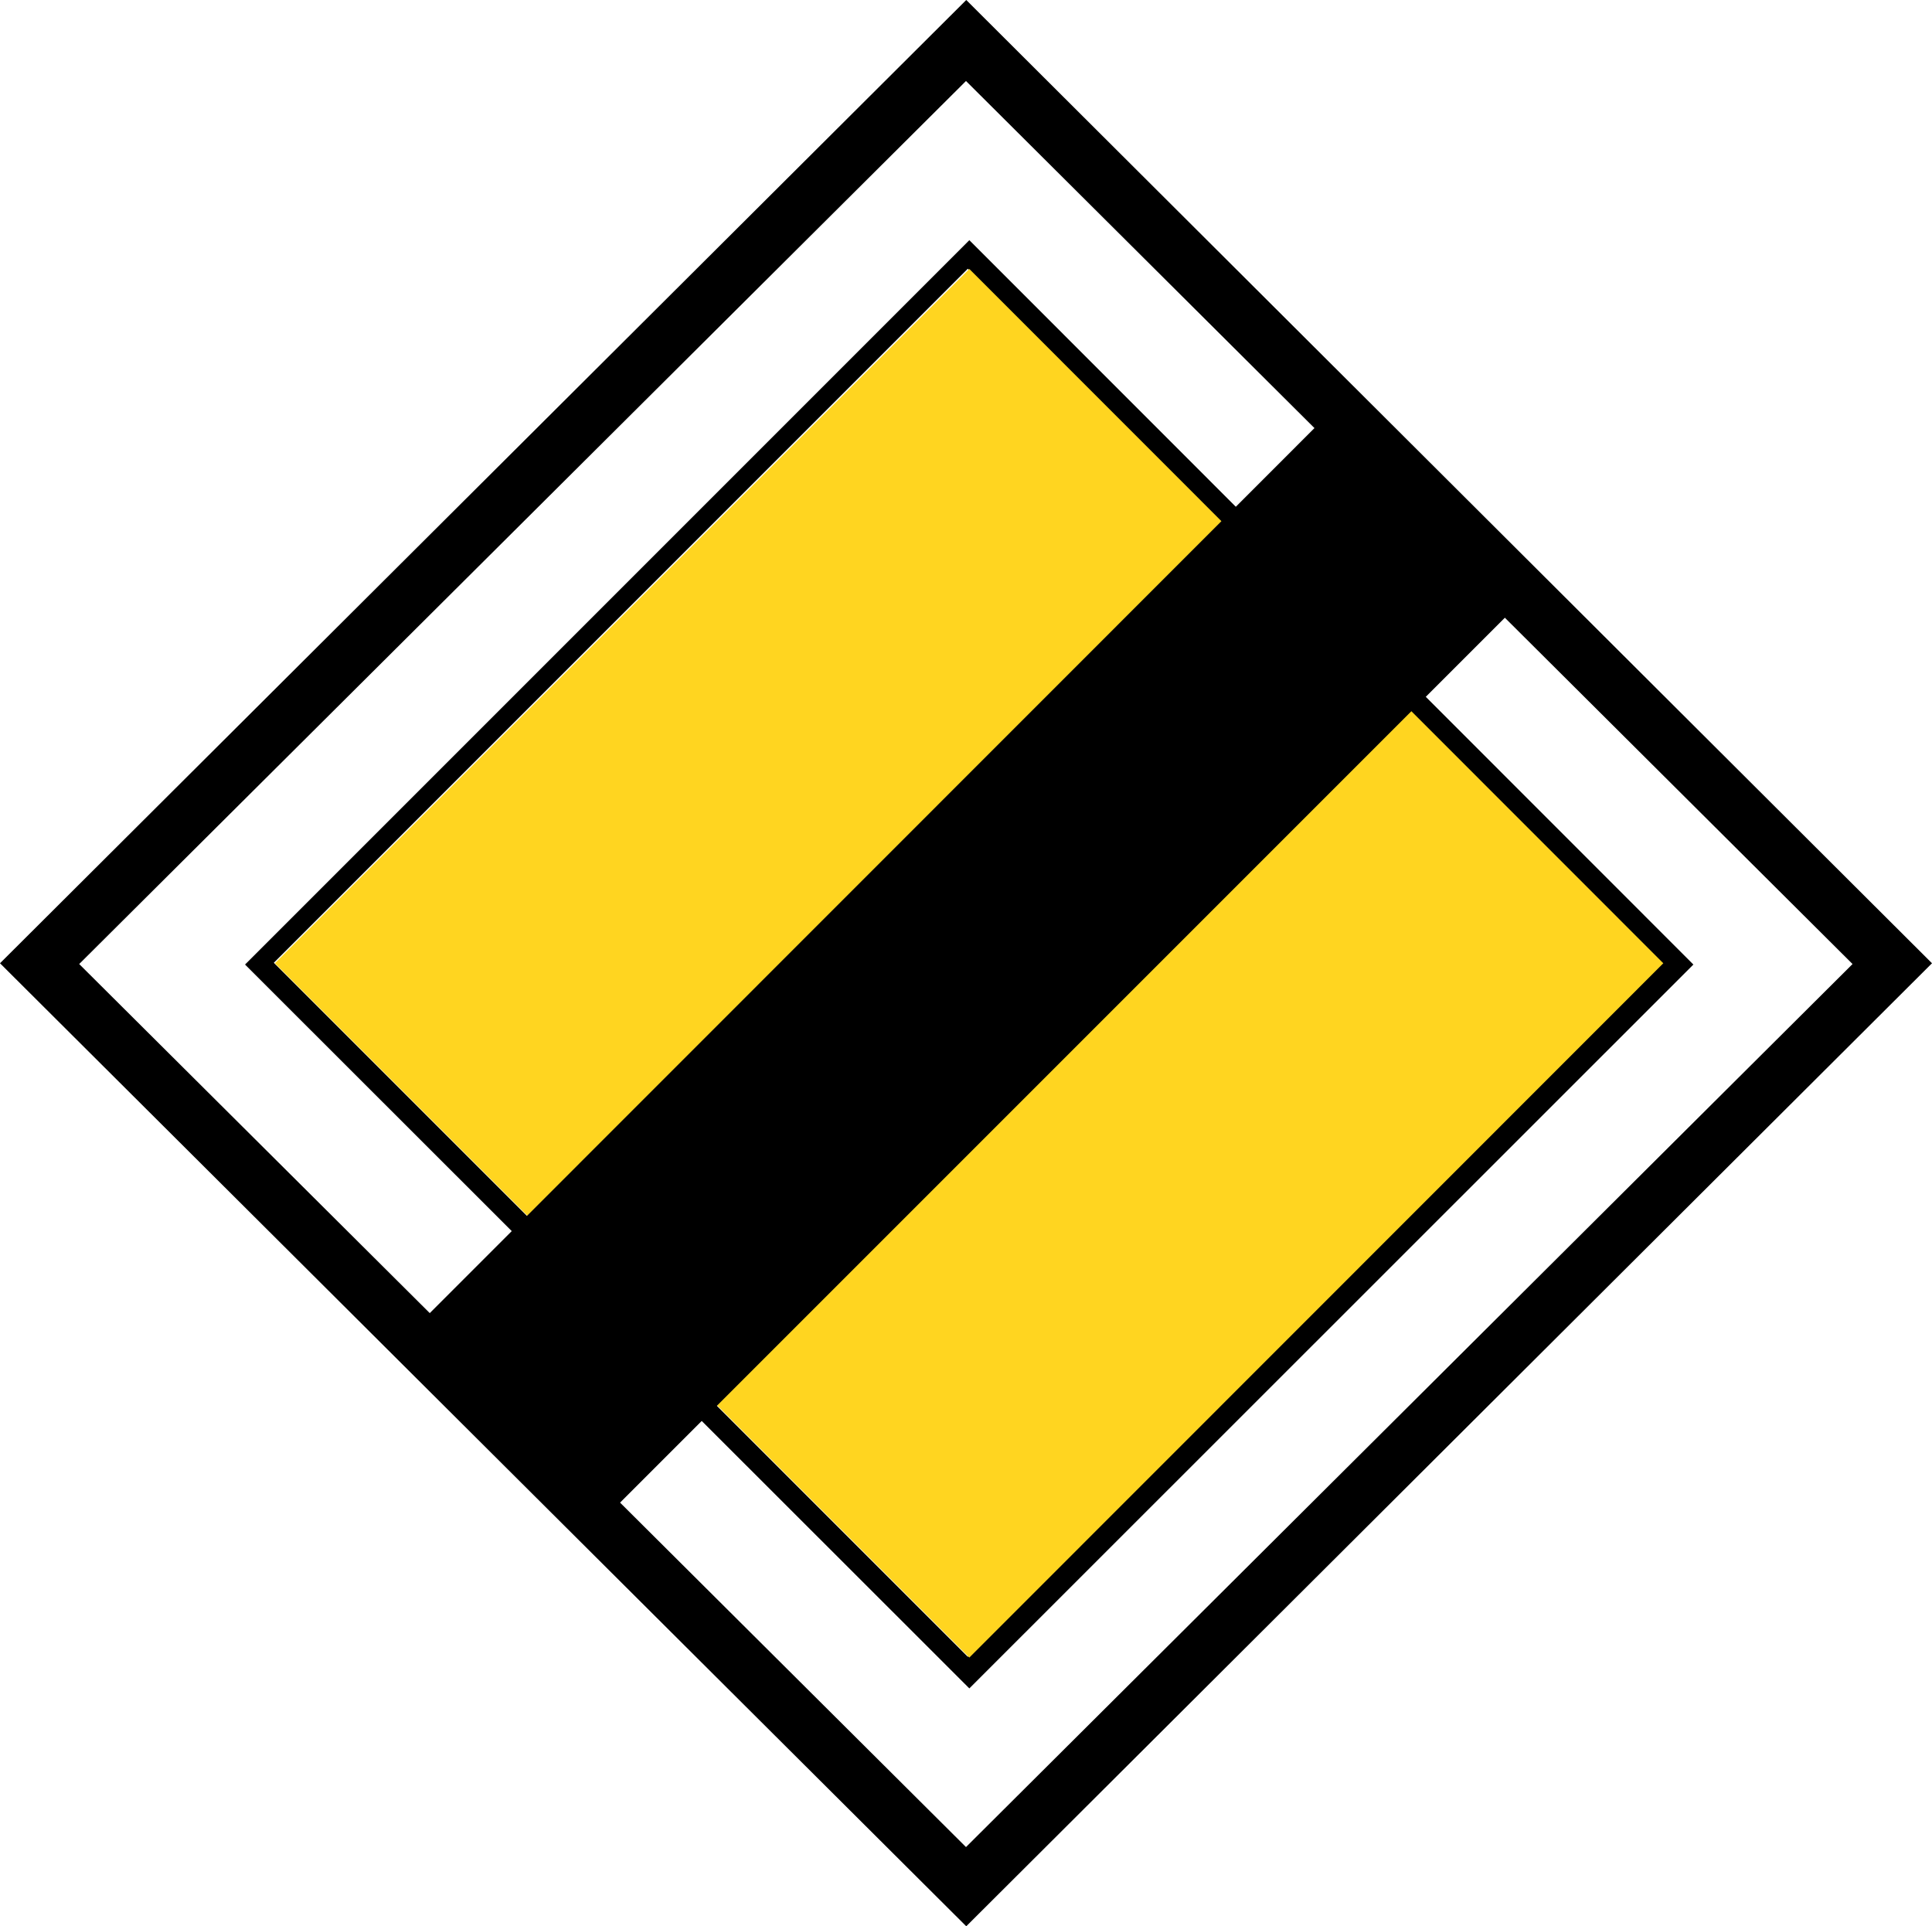 <?xml version="1.0" encoding="UTF-8" standalone="no"?>
<!-- Generator: Adobe Illustrator 15.1.0, SVG Export Plug-In . SVG Version: 6.00 Build 0)  -->

<svg
   xmlns:dc="http://purl.org/dc/elements/1.1/"
   xmlns:cc="http://creativecommons.org/ns#"
   xmlns:rdf="http://www.w3.org/1999/02/22-rdf-syntax-ns#"
   xmlns:svg="http://www.w3.org/2000/svg"
   xmlns="http://www.w3.org/2000/svg"
   xmlns:sodipodi="http://sodipodi.sourceforge.net/DTD/sodipodi-0.dtd"
   xmlns:inkscape="http://www.inkscape.org/namespaces/inkscape"
   version="1.1"
   id="_x30_"
   x="0px"
   y="0px"
   width="541.008"
   height="539.352"
   viewBox="0 0 541.008 539.352"
   xml:space="preserve"
   sodipodi:docname="212.svg"
   inkscape:version="0.92.5 (2060ec1f9f, 2020-04-08)"><defs
   id="defs26" /><sodipodi:namedview
   pagecolor="#ffffff"
   bordercolor="#666666"
   borderopacity="1"
   objecttolerance="10"
   gridtolerance="10"
   guidetolerance="10"
   inkscape:pageopacity="0"
   inkscape:pageshadow="2"
   inkscape:window-width="640"
   inkscape:window-height="480"
   id="namedview24"
   showgrid="false"
   inkscape:zoom="0.28028504"
   inkscape:cx="276.124"
   inkscape:cy="267.208"
   inkscape:window-x="0"
   inkscape:window-y="0"
   inkscape:window-maximized="0"
   inkscape:current-layer="_x30_" />
<g
   id="g21"
   transform="translate(-21.376,-148.856)">
	<path
   style="clip-rule:evenodd;fill-rule:evenodd"
   d="M 292.384,224.096 486.64,418.424 292.384,612.752 v 8.424 l 0.432,0.432 202.752,-202.68 -202.752,-202.824 -0.432,0.432 z m 0,463.68 V 665.528 L 540.136,418.784 292.384,172.04 v -22.752 l 270,269.28 z M 98.056,418.424 292.384,224.096 v -7.56 L 89.992,418.928 292.384,621.176 v -8.424 z M 292.384,149.288 v 22.752 l -0.504,-0.504 -248.328,247.248 248.328,247.248 0.504,-0.504 v 22.248 l -0.432,0.432 L 21.376,418.568 291.952,148.856 Z"
   id="path15"
   inkscape:connector-curvature="0" />
	<polygon
   style="clip-rule:evenodd;fill:#ffd520;fill-rule:evenodd"
   points="487.144,418.568 292.816,612.968 98.344,418.568 292.816,224.168 "
   id="polygon17" />
	<polygon
   style="clip-rule:evenodd;fill-rule:evenodd"
   points="390.952,267.224 141.04,517.208 194.176,570.416 444.16,320.432 "
   id="polygon19" />
</g>
</svg>